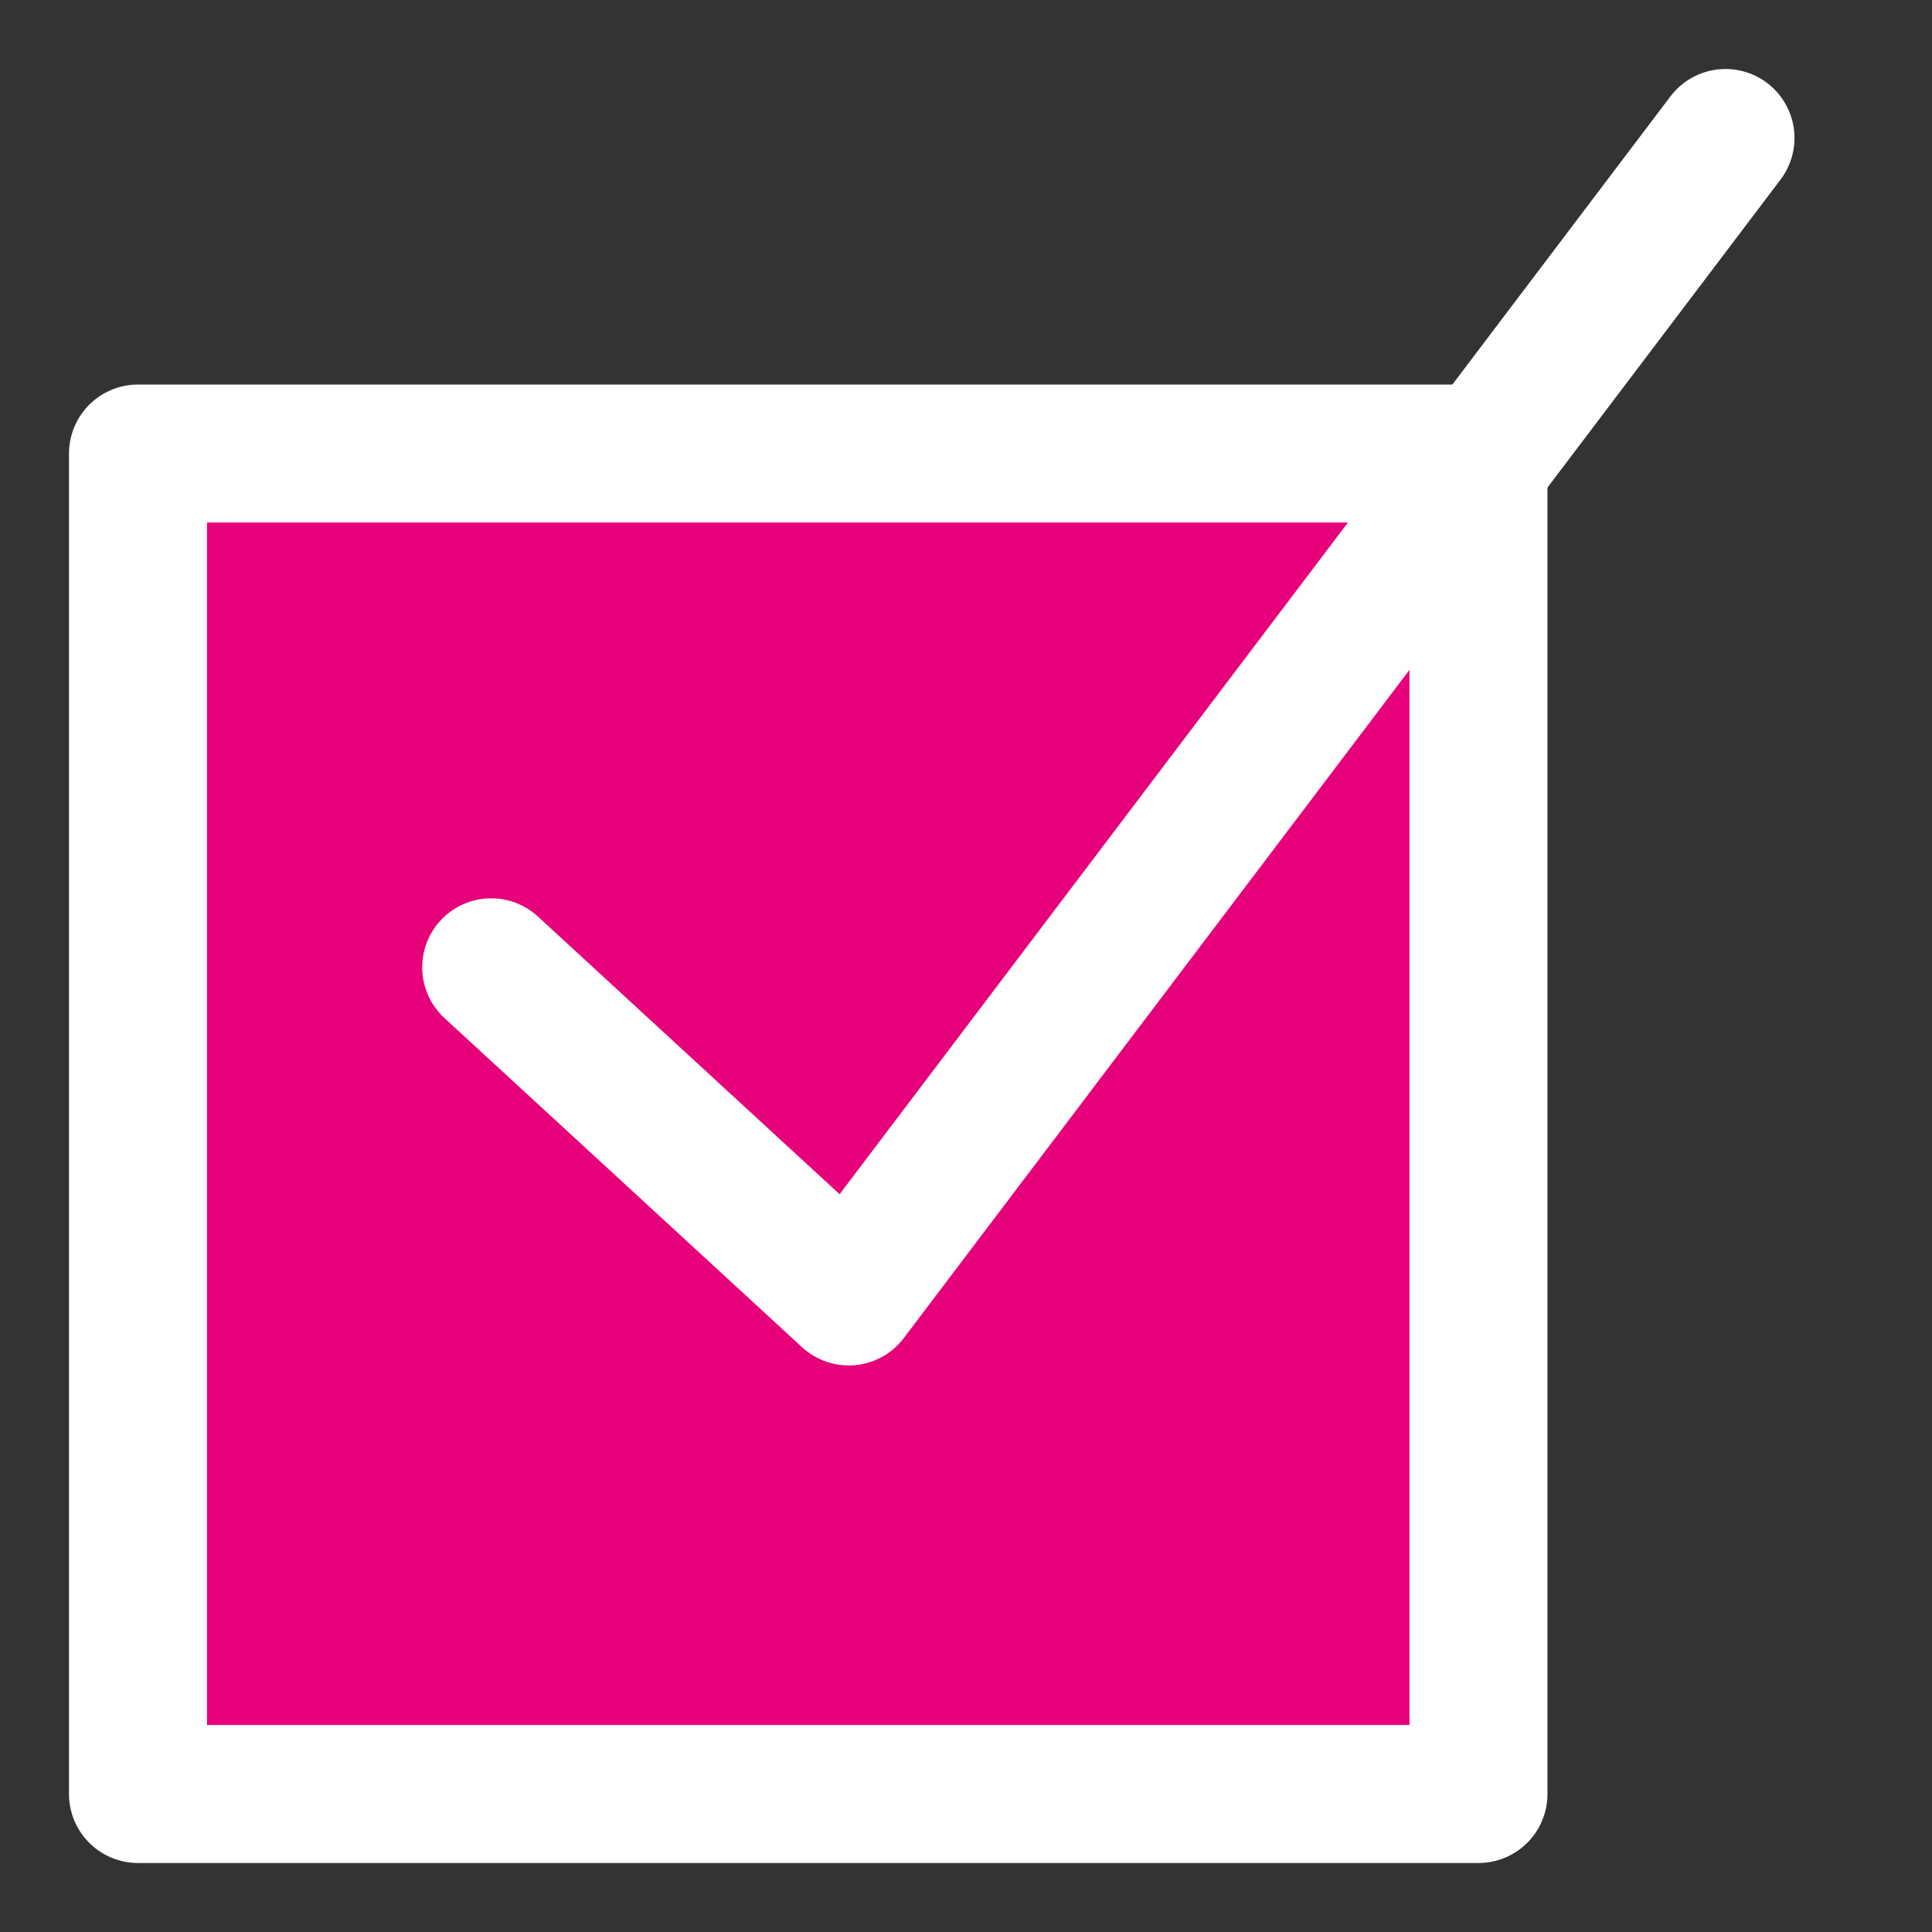 <svg width="48" height="48" viewBox="0 0 28 28" fill="#e6007a" xmlns="http://www.w3.org/2000/svg" stroke-width="2" stroke-linecap="round" stroke-linejoin="round" stroke="#ffffff"><rect x="0" y="0" width="28" height="28" fill="#333333" stroke="none"/><path d="M21.427 6.573H2V26H21.427V6.573Z"></path><path d="M7.119 14.019L12.301 18.789L25.007 2" fill="none" data-nofill="true"></path></svg>